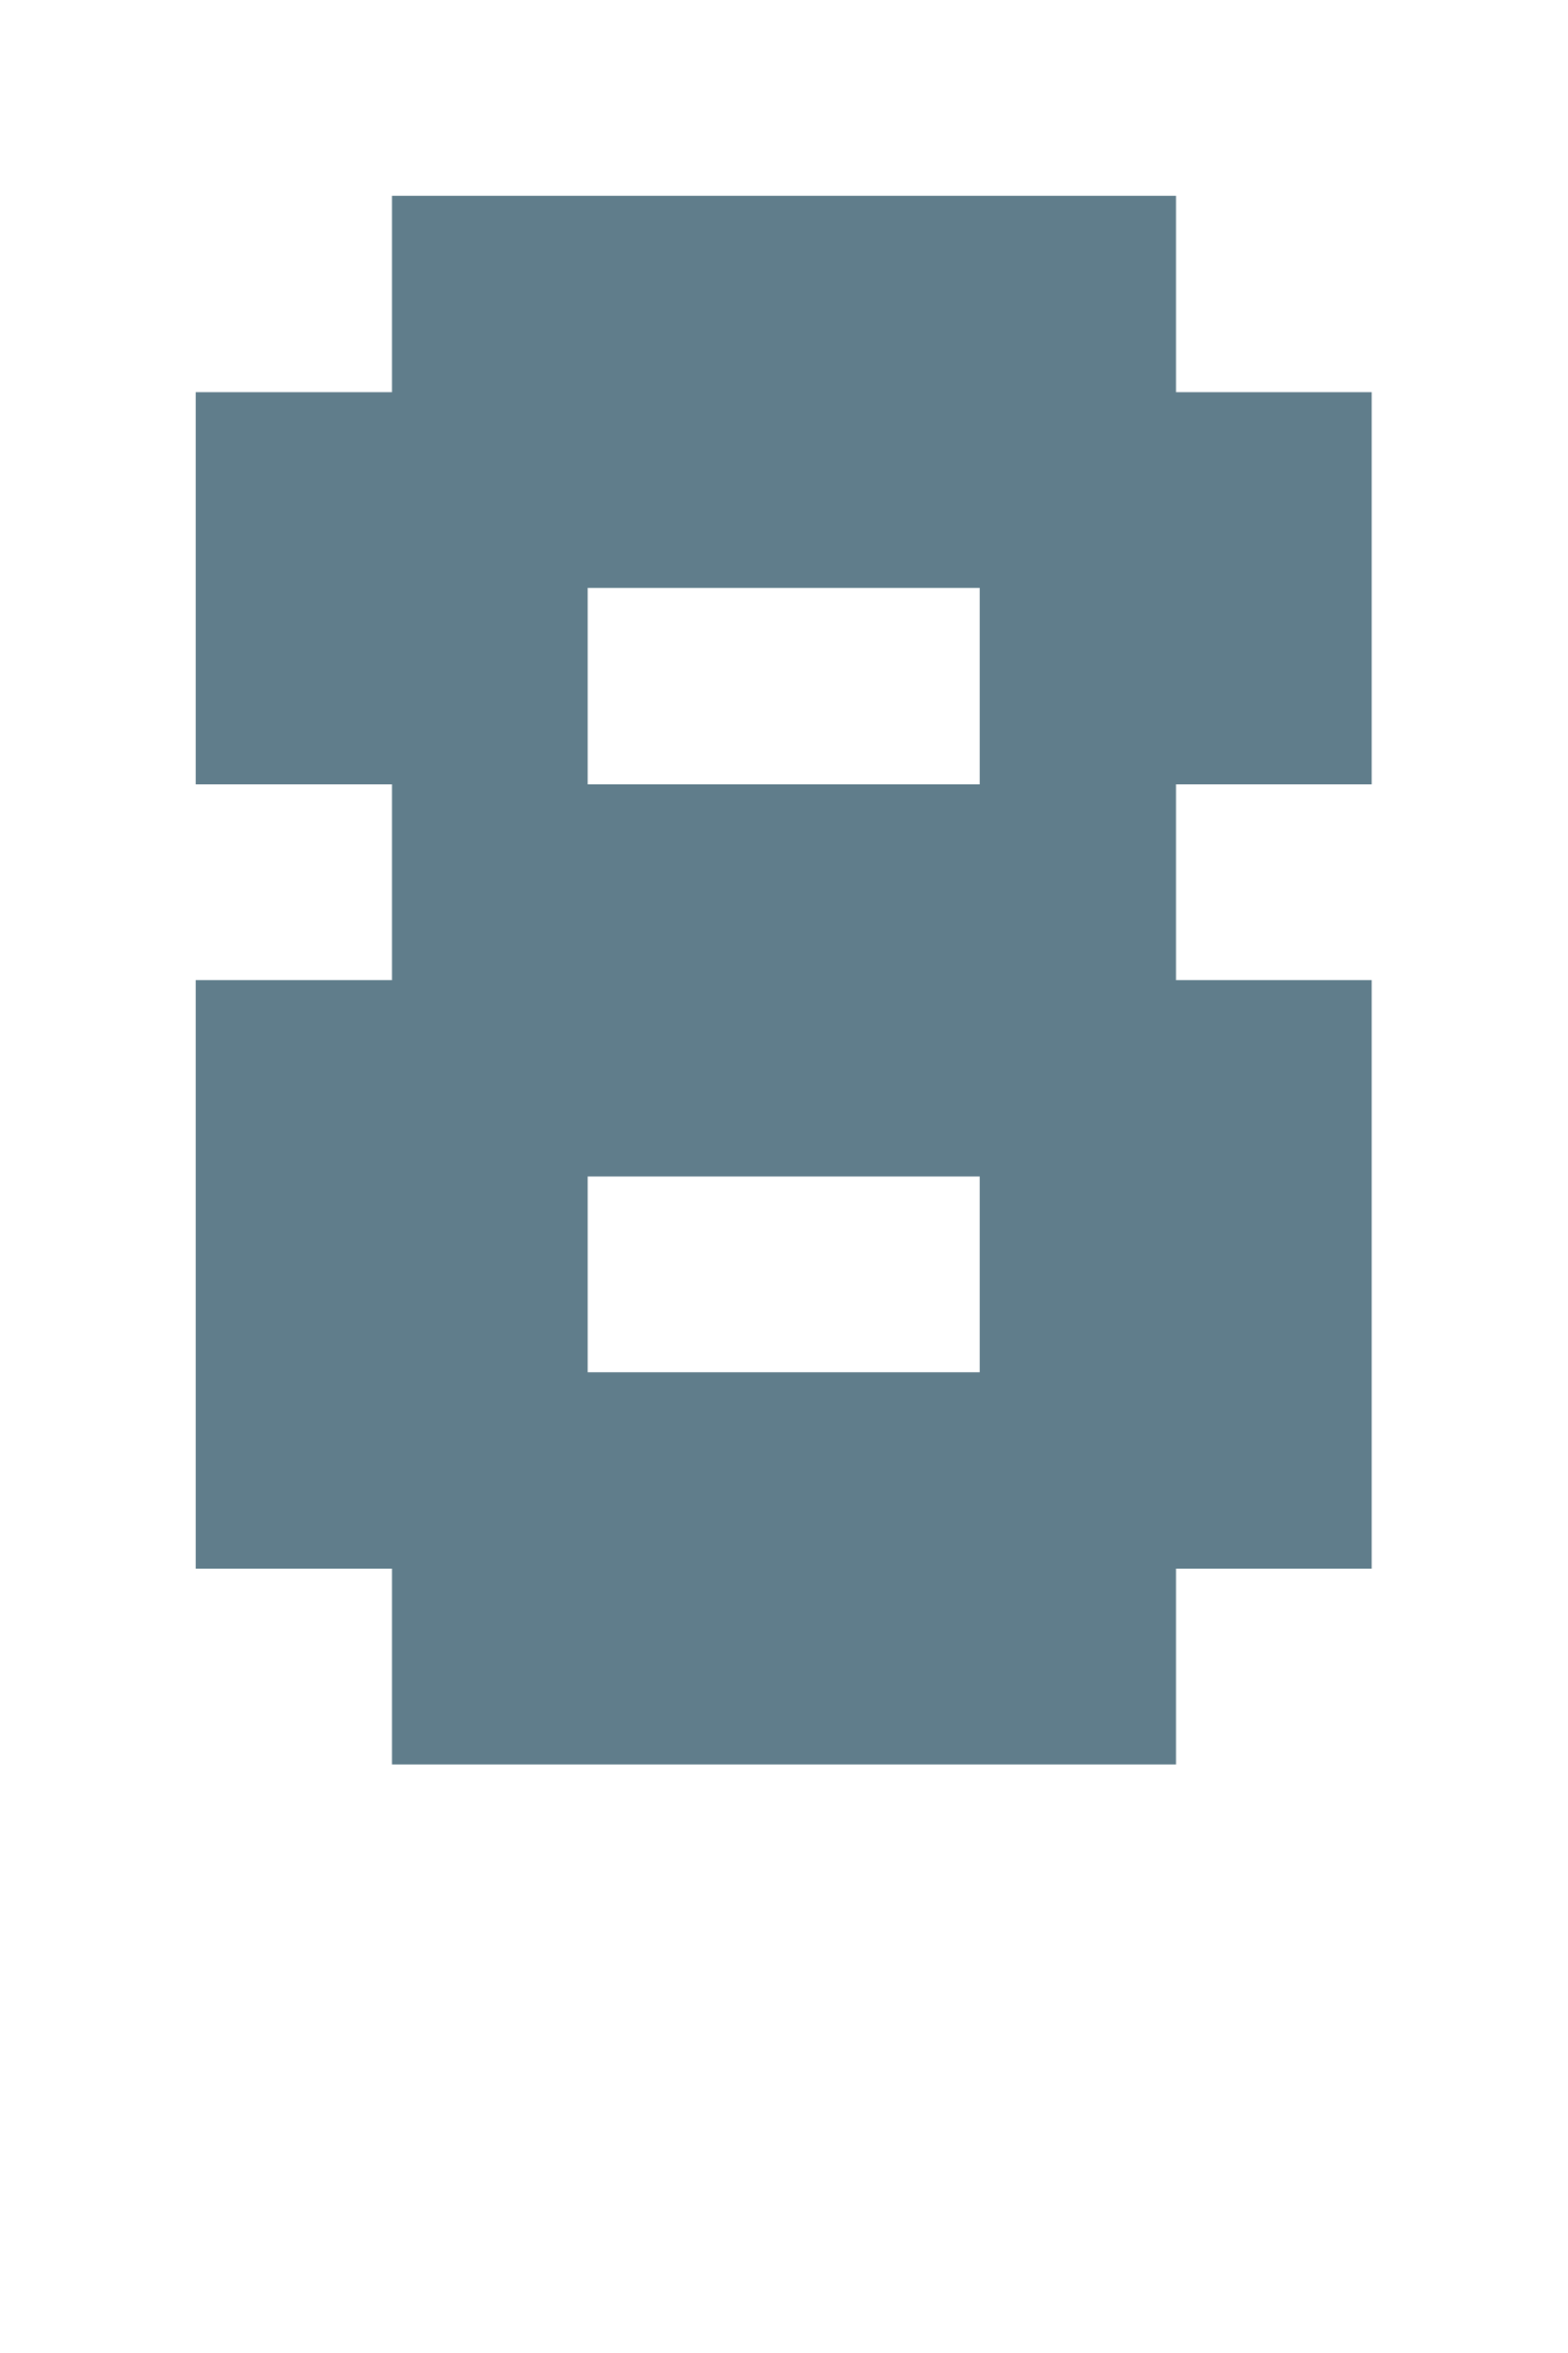 <svg version="1.1" xmlns="http://www.w3.org/2000/svg" xmlns:xlink="http://www.w3.org/1999/xlink" shape-rendering="crispEdges" width="8" height="12" viewBox="0 0 8 12"><g><path fill="rgba(96,125,139,1.00)" d="M2,1h4v1h-4ZM1,2h6v1h-6ZM1,3h2v1h-2ZM5,3h2v1h-2ZM2,4h4v1h-4ZM1,5h6v1h-6ZM1,6h2v1h-2ZM5,6h2v1h-2ZM1,7h6v1h-6ZM2,8h4v1h-4Z"></path></g></svg>